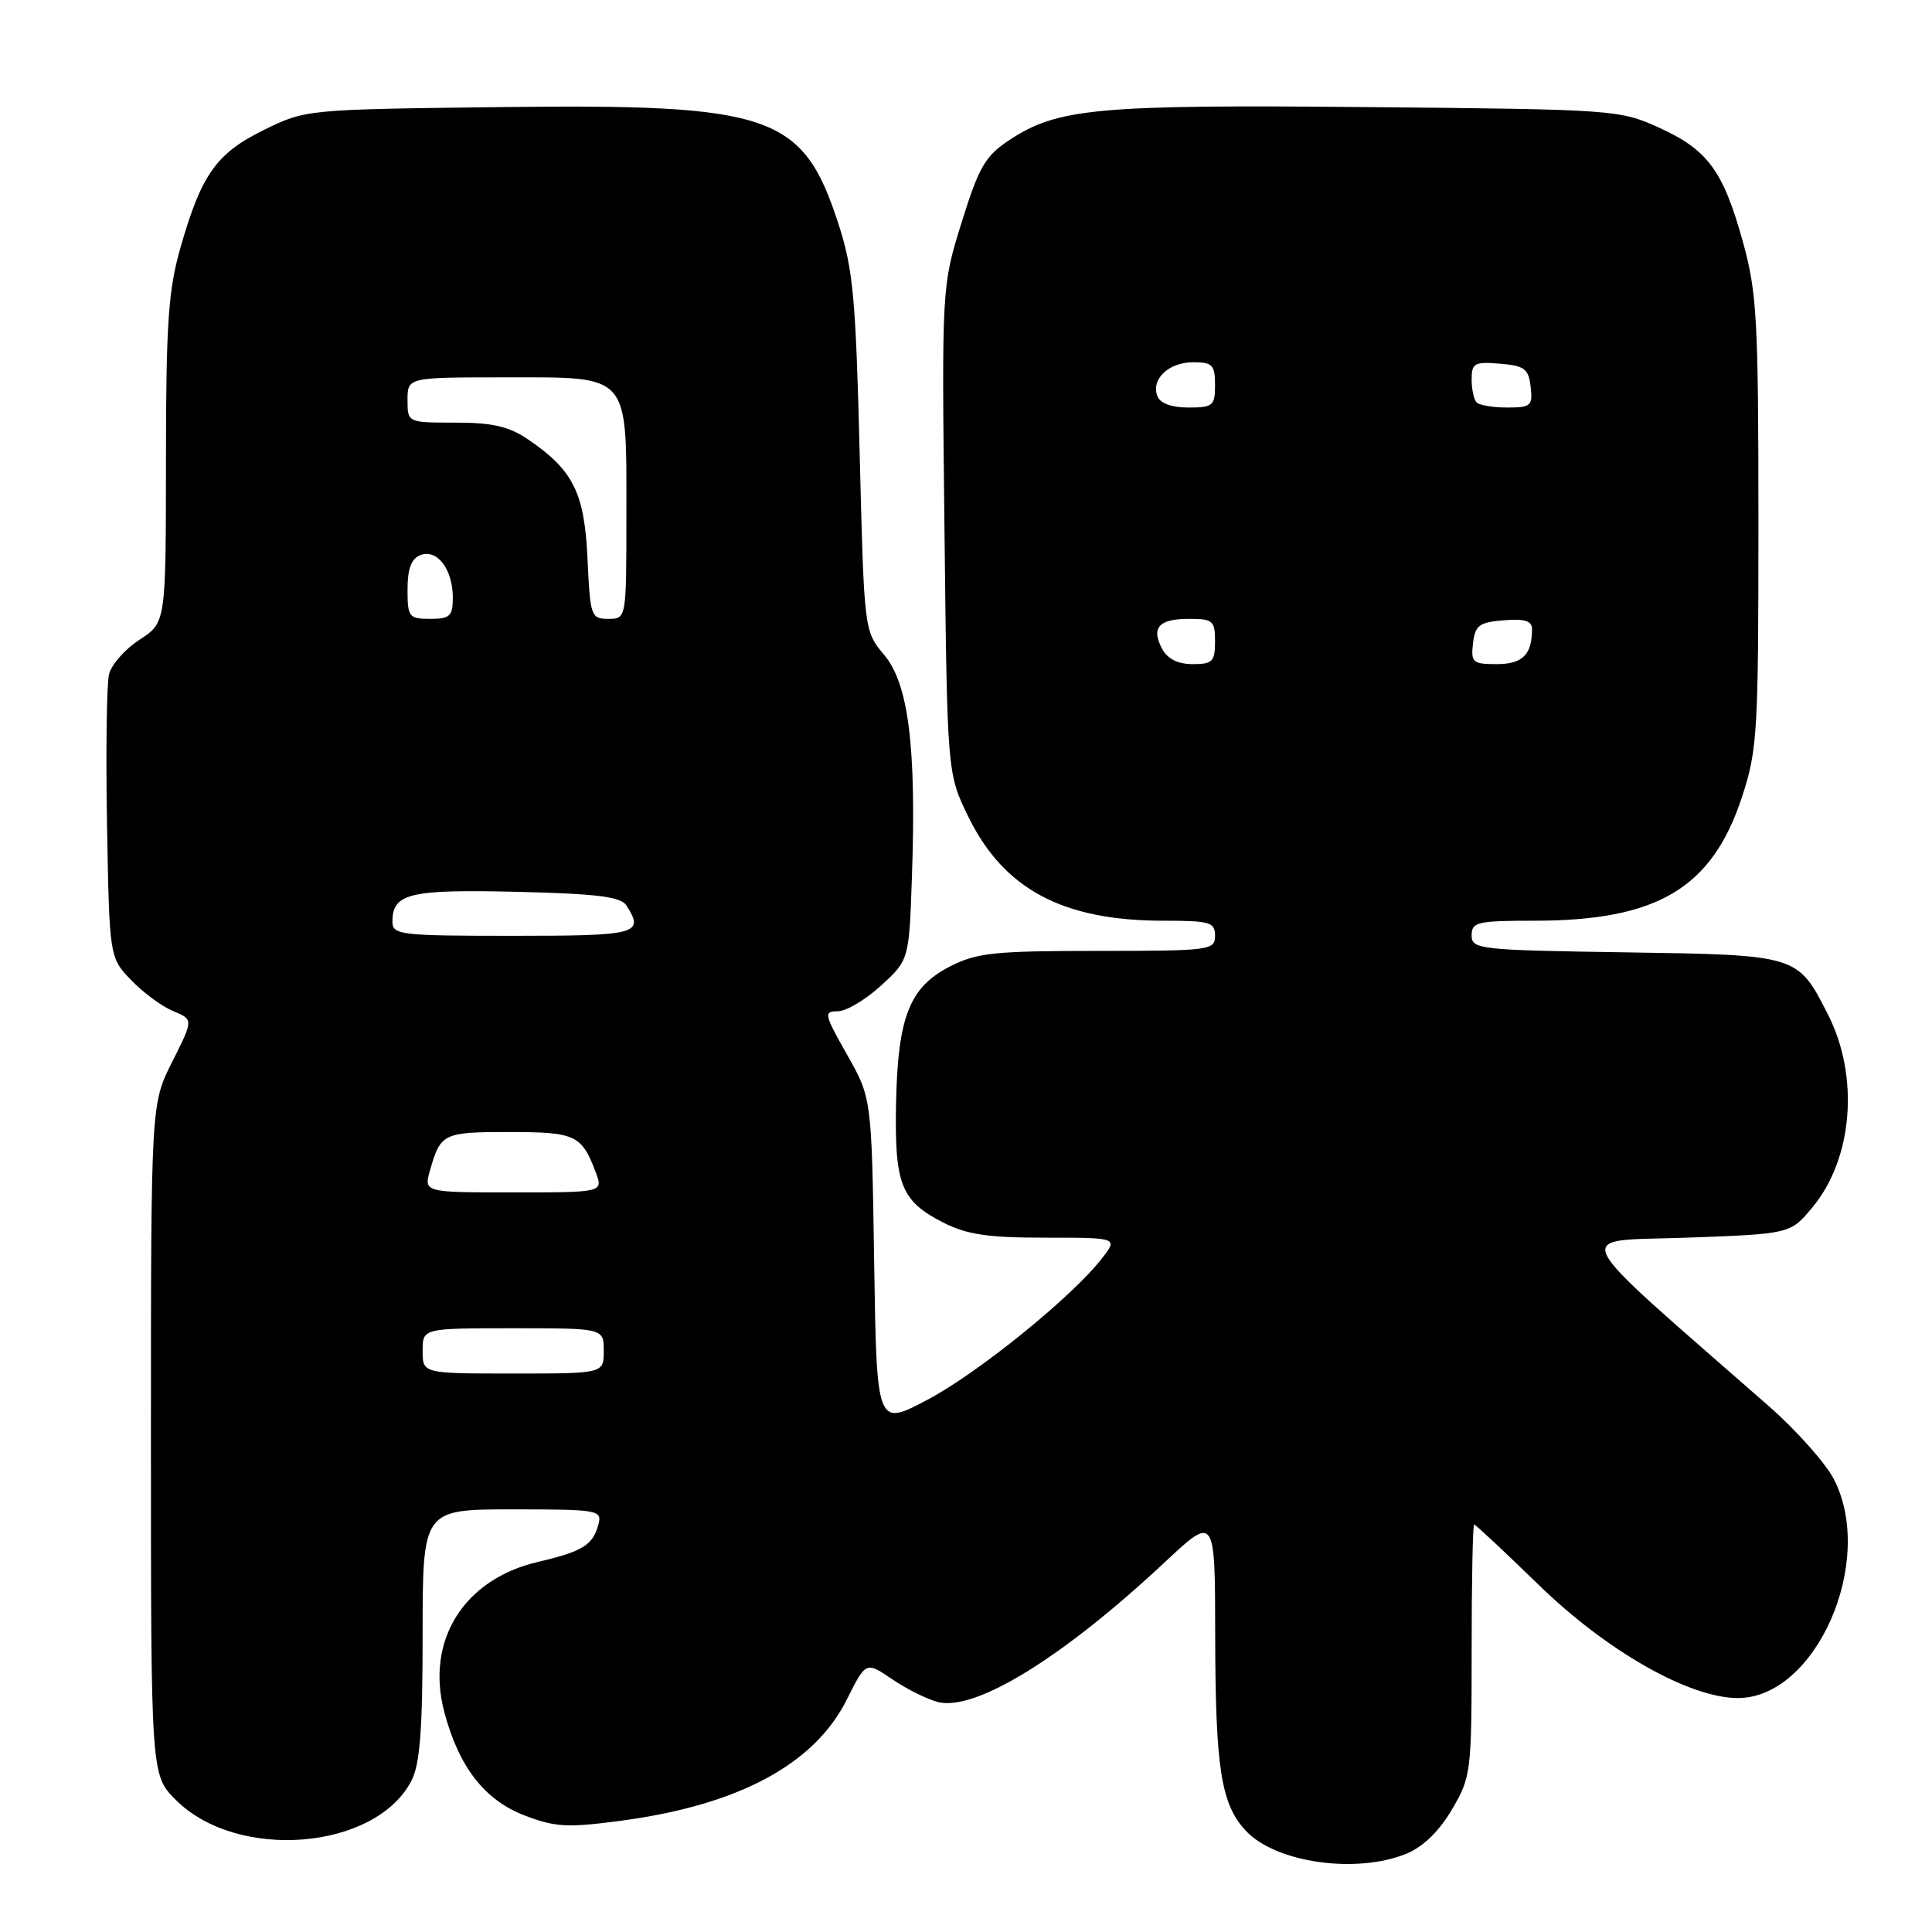 <?xml version="1.0" encoding="UTF-8" standalone="no"?>
<!DOCTYPE svg PUBLIC "-//W3C//DTD SVG 1.1//EN" "http://www.w3.org/Graphics/SVG/1.1/DTD/svg11.dtd" >
<svg xmlns="http://www.w3.org/2000/svg" xmlns:xlink="http://www.w3.org/1999/xlink" version="1.1" viewBox="0 0 256 256">
 <g >
 <path fill="currentColor"
d=" M 186.44 245.59 C 188.58 244.70 190.76 242.57 192.40 239.75 C 194.92 235.47 195.00 234.79 195.00 218.66 C 195.00 209.50 195.15 202.00 195.33 202.00 C 195.51 202.00 199.34 205.59 203.85 209.97 C 212.88 218.77 223.84 225.00 230.28 225.00 C 240.61 225.00 248.57 206.92 243.02 196.04 C 241.93 193.91 238.05 189.54 234.39 186.33 C 207.07 162.38 208.14 164.55 223.43 164.00 C 237.23 163.50 237.23 163.50 240.14 160.00 C 245.53 153.54 246.41 142.63 242.19 134.38 C 238.18 126.51 238.25 126.54 215.40 126.19 C 195.97 125.90 195.00 125.79 195.00 123.94 C 195.00 122.17 195.75 122.00 203.32 122.00 C 219.61 122.00 226.85 117.69 230.81 105.64 C 232.87 99.37 233.00 97.13 233.00 69.21 C 233.00 42.29 232.80 38.76 230.95 32.07 C 228.33 22.60 226.28 19.83 219.78 16.89 C 214.61 14.55 213.82 14.49 181.15 14.19 C 145.39 13.85 140.14 14.34 133.79 18.53 C 130.54 20.67 129.73 22.06 127.42 29.47 C 124.78 37.96 124.78 37.96 125.15 70.23 C 125.51 102.50 125.51 102.50 128.33 108.26 C 133.03 117.84 140.84 122.00 154.16 122.00 C 160.33 122.00 161.00 122.19 161.00 124.00 C 161.00 125.91 160.33 126.00 145.46 126.00 C 131.75 126.00 129.45 126.24 125.88 128.06 C 120.50 130.81 118.95 134.76 118.73 146.33 C 118.53 156.98 119.40 159.14 124.99 162.00 C 128.12 163.59 130.89 164.00 138.53 164.00 C 148.15 164.00 148.15 164.00 146.01 166.75 C 142.04 171.86 129.54 181.98 122.83 185.51 C 116.17 189.02 116.17 189.02 115.83 167.26 C 115.50 145.50 115.50 145.50 112.24 139.75 C 109.20 134.39 109.12 134.00 111.01 134.00 C 112.12 134.00 114.70 132.47 116.75 130.59 C 120.46 127.19 120.46 127.19 120.84 116.04 C 121.43 98.93 120.38 90.61 117.16 86.78 C 114.50 83.62 114.50 83.62 113.91 60.06 C 113.39 39.33 113.05 35.67 111.07 29.58 C 106.37 15.16 102.27 13.75 66.28 14.19 C 40.57 14.50 40.48 14.51 34.99 17.21 C 28.67 20.31 26.69 23.10 23.92 32.79 C 22.30 38.45 22.00 42.83 21.99 61.00 C 21.98 82.50 21.98 82.50 18.51 84.75 C 16.60 85.98 14.78 88.04 14.45 89.33 C 14.13 90.61 14.01 99.59 14.18 109.27 C 14.50 126.87 14.50 126.87 17.37 129.86 C 18.94 131.51 21.45 133.36 22.94 133.97 C 25.64 135.09 25.64 135.09 22.82 140.69 C 20.00 146.28 20.00 146.28 20.00 190.74 C 20.00 235.20 20.00 235.20 23.31 238.51 C 31.45 246.65 49.77 245.15 54.52 235.95 C 55.65 233.77 56.00 229.18 56.00 216.55 C 56.00 200.00 56.00 200.00 67.91 200.00 C 79.25 200.00 79.79 200.09 79.30 201.97 C 78.57 204.73 77.24 205.57 71.25 206.97 C 61.43 209.27 56.37 217.40 58.87 226.84 C 60.80 234.14 64.21 238.53 69.54 240.57 C 73.59 242.12 75.21 242.20 82.34 241.25 C 97.92 239.16 107.94 233.77 112.23 225.16 C 114.74 220.14 114.74 220.14 118.24 222.52 C 120.17 223.83 122.89 225.18 124.28 225.53 C 129.25 226.78 140.81 219.65 154.32 207.02 C 161.00 200.77 161.00 200.77 161.02 216.64 C 161.05 234.37 161.79 239.09 165.11 242.62 C 169.09 246.85 179.84 248.35 186.44 245.59 Z  M 56.00 179.00 C 56.00 176.00 56.00 176.00 68.00 176.00 C 80.00 176.00 80.00 176.00 80.00 179.00 C 80.00 182.00 80.00 182.00 68.00 182.00 C 56.00 182.00 56.00 182.00 56.00 179.00 Z  M 56.99 155.03 C 58.38 150.17 58.75 150.00 67.44 150.00 C 76.24 150.00 77.05 150.37 78.92 155.28 C 79.95 158.00 79.95 158.00 68.05 158.00 C 56.14 158.00 56.14 158.00 56.99 155.03 Z  M 52.00 122.12 C 52.00 118.37 54.25 117.83 68.49 118.17 C 79.22 118.43 82.28 118.82 83.02 120.00 C 85.40 123.76 84.50 124.00 68.00 124.00 C 53.01 124.00 52.00 123.88 52.00 122.12 Z  M 153.99 85.98 C 152.49 83.17 153.54 82.00 157.56 82.00 C 160.72 82.00 161.00 82.25 161.00 85.00 C 161.00 87.66 160.66 88.00 158.04 88.00 C 156.08 88.00 154.70 87.31 153.99 85.98 Z  M 195.18 85.25 C 195.46 82.86 195.99 82.46 199.25 82.19 C 202.03 81.96 203.00 82.26 203.00 83.36 C 203.00 86.75 201.74 88.00 198.33 88.00 C 195.14 88.00 194.89 87.78 195.18 85.25 Z  M 54.00 78.11 C 54.00 75.34 54.50 74.02 55.72 73.55 C 57.93 72.71 60.00 75.44 60.00 79.19 C 60.00 81.65 59.62 82.00 57.00 82.00 C 54.18 82.00 54.00 81.77 54.00 78.11 Z  M 77.85 74.07 C 77.45 65.30 75.97 62.31 70.01 58.25 C 67.44 56.50 65.29 56.00 60.35 56.00 C 54.00 56.00 54.00 56.00 54.00 53.00 C 54.00 50.00 54.00 50.00 66.94 50.00 C 83.60 50.00 83.00 49.32 83.00 68.22 C 83.00 82.00 83.00 82.00 80.61 82.00 C 78.31 82.00 78.20 81.67 77.85 74.07 Z  M 153.36 52.49 C 152.49 50.23 154.86 48.00 158.12 48.00 C 160.65 48.00 161.00 48.36 161.00 51.00 C 161.00 53.77 160.73 54.00 157.47 54.00 C 155.24 54.00 153.72 53.44 153.36 52.49 Z  M 195.67 53.33 C 195.30 52.97 195.00 51.59 195.00 50.27 C 195.00 48.12 195.37 47.91 198.75 48.19 C 202.01 48.46 202.54 48.86 202.82 51.25 C 203.11 53.77 202.85 54.00 199.73 54.00 C 197.86 54.00 196.03 53.70 195.67 53.33 Z "/>
</g>
</svg>
